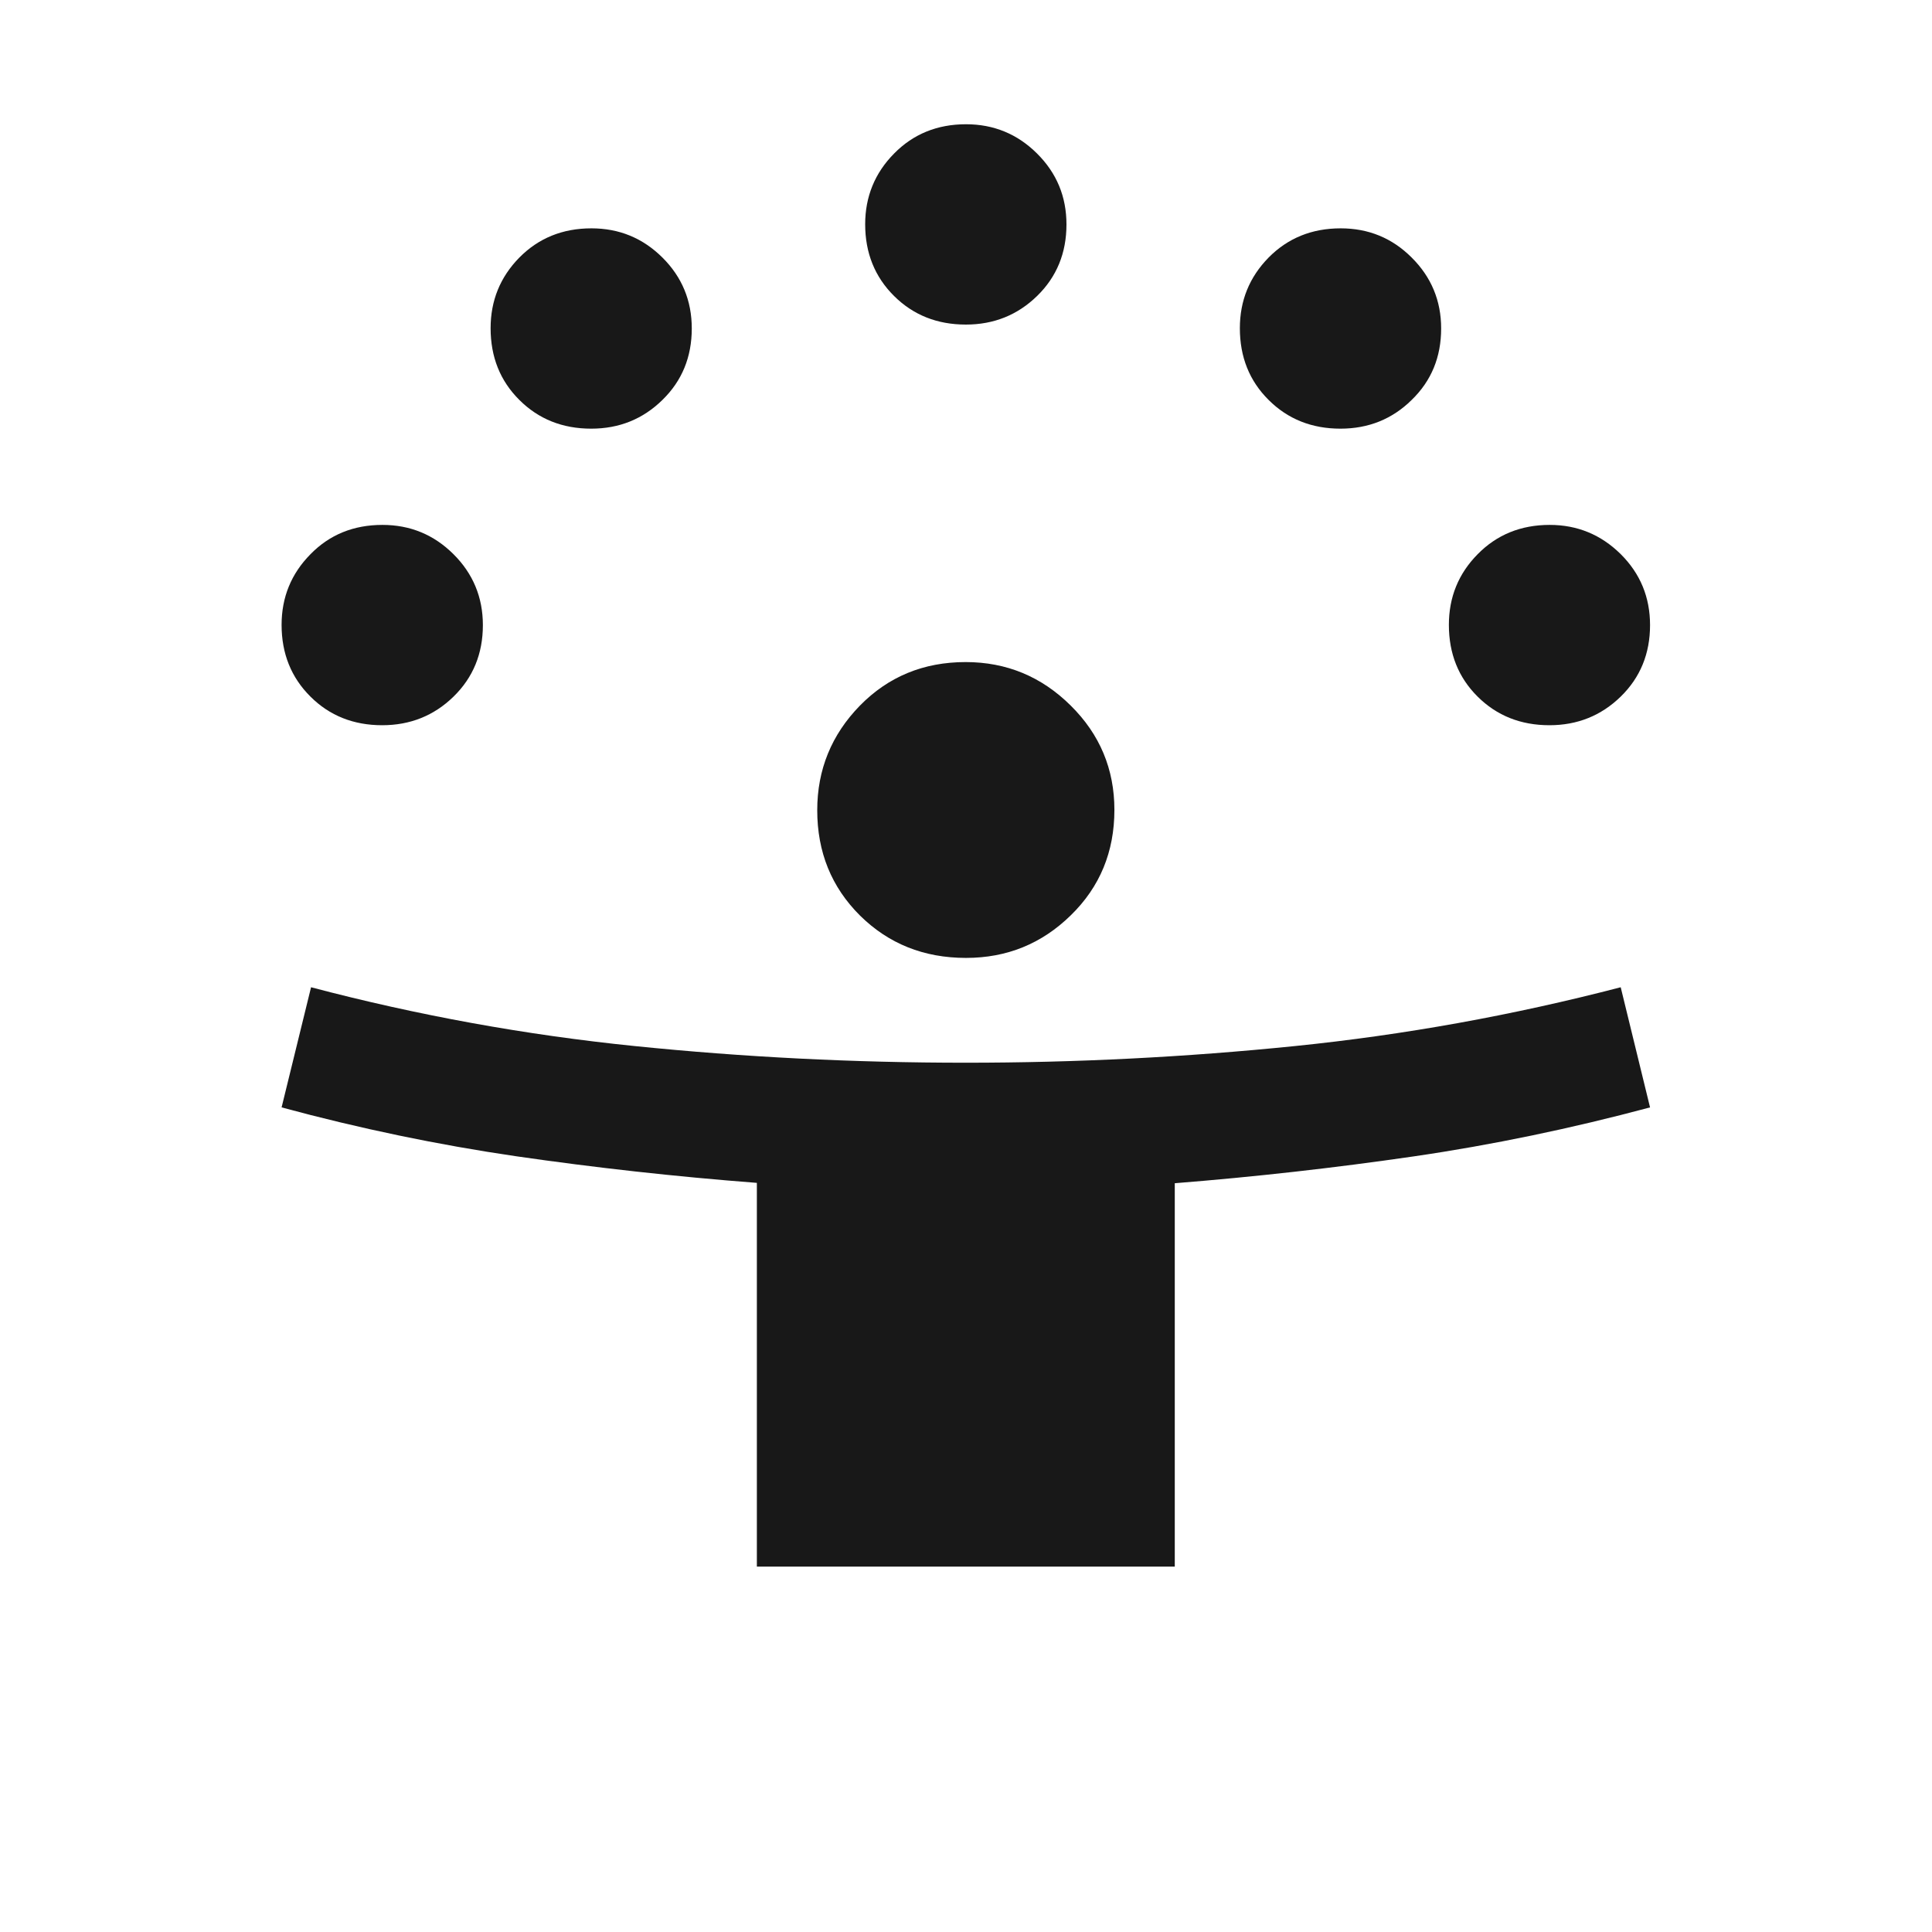 <svg width="16" height="16" viewBox="0 0 16 16" fill="none" xmlns="http://www.w3.org/2000/svg">
<mask id="mask0_17384_10290" style="mask-type:alpha" maskUnits="userSpaceOnUse" x="0" y="0" width="16" height="16">
<rect width="16" height="16" fill="#D9D9D9"/>
</mask>
<g mask="url(#mask0_17384_10290)">
<path d="M6.268 12.974V9.796C5.591 9.744 4.927 9.67 4.277 9.576C3.627 9.481 2.979 9.346 2.332 9.171L2.576 8.176C3.459 8.409 4.353 8.571 5.256 8.663C6.159 8.755 7.073 8.801 7.997 8.801C8.911 8.801 9.82 8.755 10.724 8.663C11.627 8.571 12.527 8.409 13.422 8.176L13.665 9.171C13.011 9.346 12.358 9.482 11.706 9.577C11.053 9.672 10.394 9.746 9.729 9.799V12.974H6.268ZM8 7.933C7.651 7.933 7.359 7.816 7.122 7.582C6.886 7.347 6.768 7.057 6.768 6.71C6.768 6.374 6.886 6.085 7.121 5.844C7.357 5.603 7.649 5.483 7.997 5.483C8.335 5.483 8.625 5.603 8.867 5.843C9.109 6.082 9.229 6.371 9.229 6.707C9.229 7.054 9.109 7.345 8.868 7.58C8.627 7.816 8.338 7.933 8 7.933ZM3.165 6.006C2.928 6.006 2.729 5.927 2.571 5.769C2.412 5.611 2.332 5.413 2.332 5.175C2.332 4.946 2.412 4.751 2.571 4.59C2.729 4.428 2.928 4.347 3.167 4.347C3.397 4.347 3.593 4.428 3.755 4.589C3.917 4.75 3.999 4.946 3.999 5.177C3.999 5.413 3.918 5.611 3.756 5.769C3.594 5.927 3.397 6.006 3.165 6.006ZM12.832 6.006C12.594 6.006 12.396 5.927 12.237 5.769C12.078 5.611 11.999 5.413 11.999 5.175C11.999 4.946 12.078 4.751 12.237 4.59C12.396 4.428 12.595 4.347 12.834 4.347C13.063 4.347 13.259 4.428 13.422 4.589C13.584 4.75 13.665 4.946 13.665 5.177C13.665 5.413 13.584 5.611 13.422 5.769C13.26 5.927 13.063 6.006 12.832 6.006ZM4.896 3.55C4.659 3.55 4.46 3.471 4.301 3.312C4.142 3.154 4.063 2.956 4.063 2.718C4.063 2.49 4.142 2.295 4.301 2.133C4.46 1.972 4.659 1.891 4.898 1.891C5.127 1.891 5.323 1.971 5.486 2.133C5.648 2.294 5.729 2.49 5.729 2.72C5.729 2.957 5.648 3.154 5.486 3.312C5.324 3.471 5.128 3.55 4.896 3.55ZM11.101 3.55C10.864 3.55 10.665 3.471 10.506 3.312C10.347 3.154 10.268 2.956 10.268 2.718C10.268 2.49 10.347 2.295 10.506 2.133C10.665 1.972 10.864 1.891 11.103 1.891C11.333 1.891 11.529 1.971 11.691 2.133C11.853 2.294 11.935 2.49 11.935 2.72C11.935 2.957 11.854 3.154 11.691 3.312C11.53 3.471 11.333 3.55 11.101 3.55ZM7.999 2.688C7.761 2.688 7.563 2.609 7.404 2.451C7.245 2.293 7.165 2.095 7.165 1.857C7.165 1.629 7.245 1.433 7.404 1.272C7.563 1.11 7.762 1.029 8 1.029C8.23 1.029 8.426 1.11 8.588 1.271C8.751 1.433 8.832 1.628 8.832 1.859C8.832 2.095 8.751 2.293 8.589 2.451C8.427 2.609 8.23 2.688 7.999 2.688Z" fill="#181818"/>
</g>
</svg>
